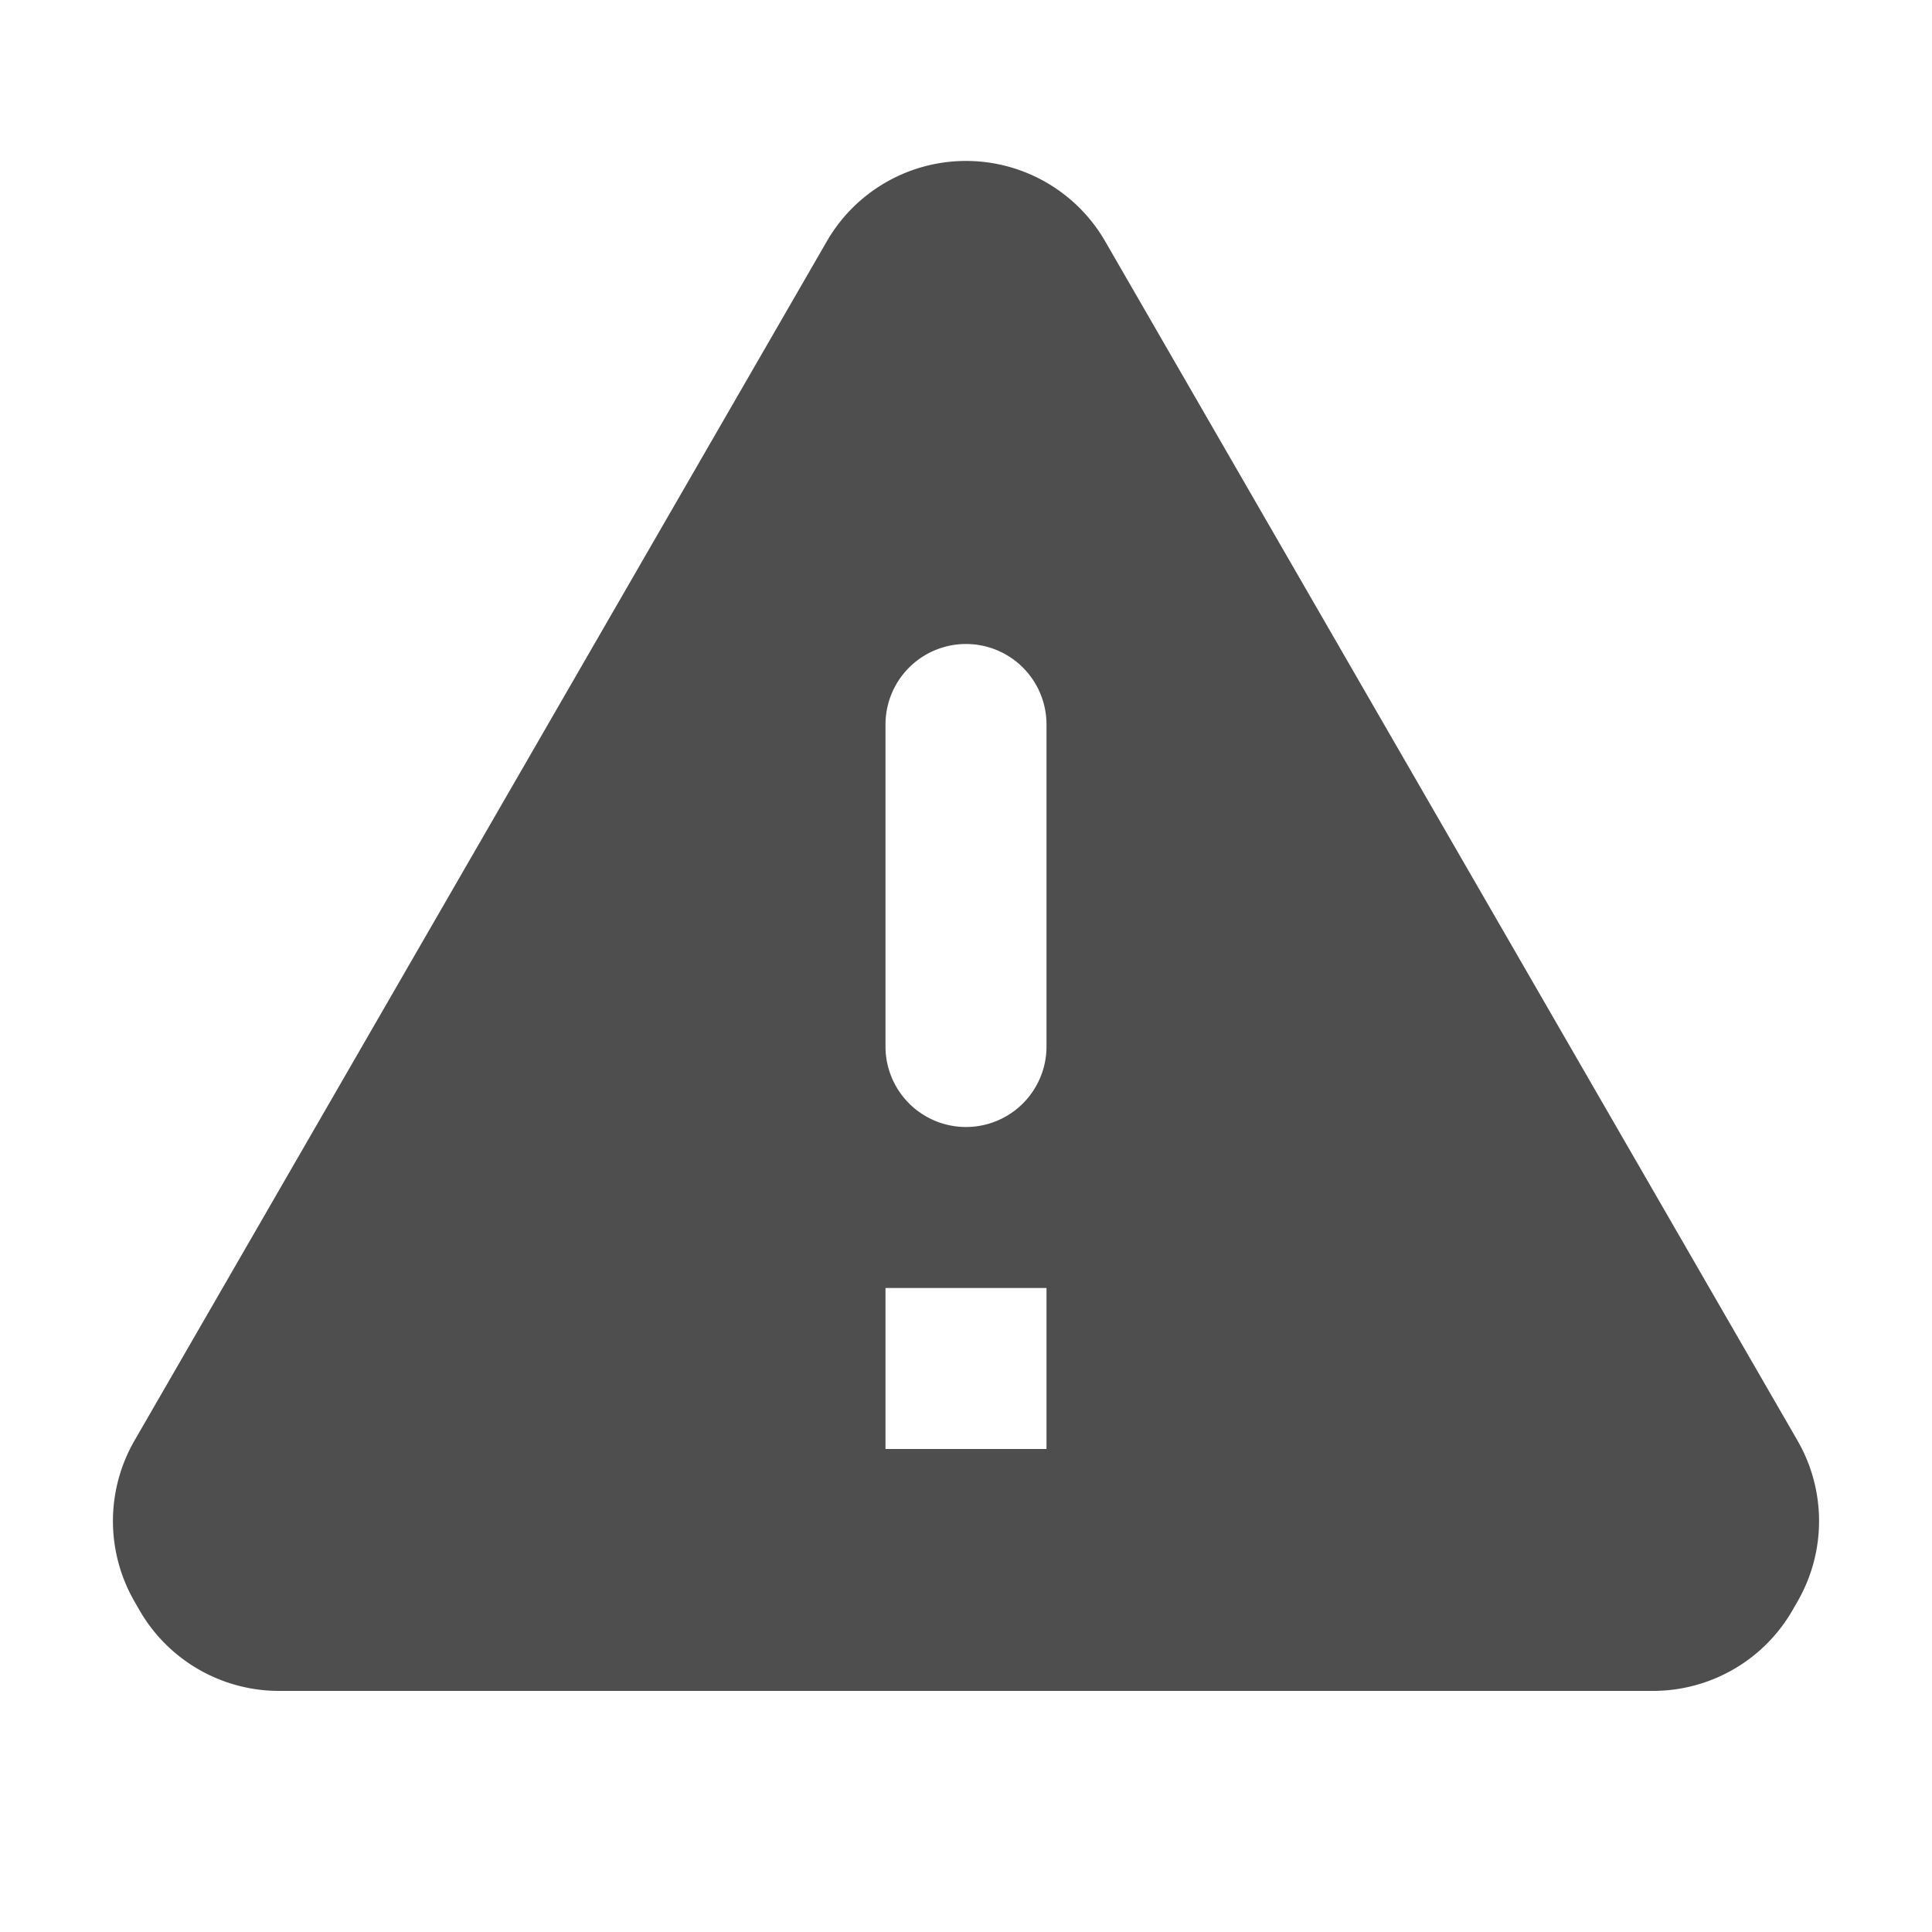 <svg width="24" height="24" fill="none" xmlns="http://www.w3.org/2000/svg"><path fill-rule="evenodd" clip-rule="evenodd" d="M10.271 2.998a1.996 1.996 0 013.458 0l8.6 14.897a2 2 0 010 2l-.063.11a2 2 0 01-1.732 1H3.466a2 2 0 01-1.732-1l-.063-.11a2 2 0 010-2l8.6-14.897zM11 9a1 1 0 112 0v4a1 1 0 11-2 0V9zm2 9v-2h-2v2h2z" fill="#4E4E4E"/></svg>